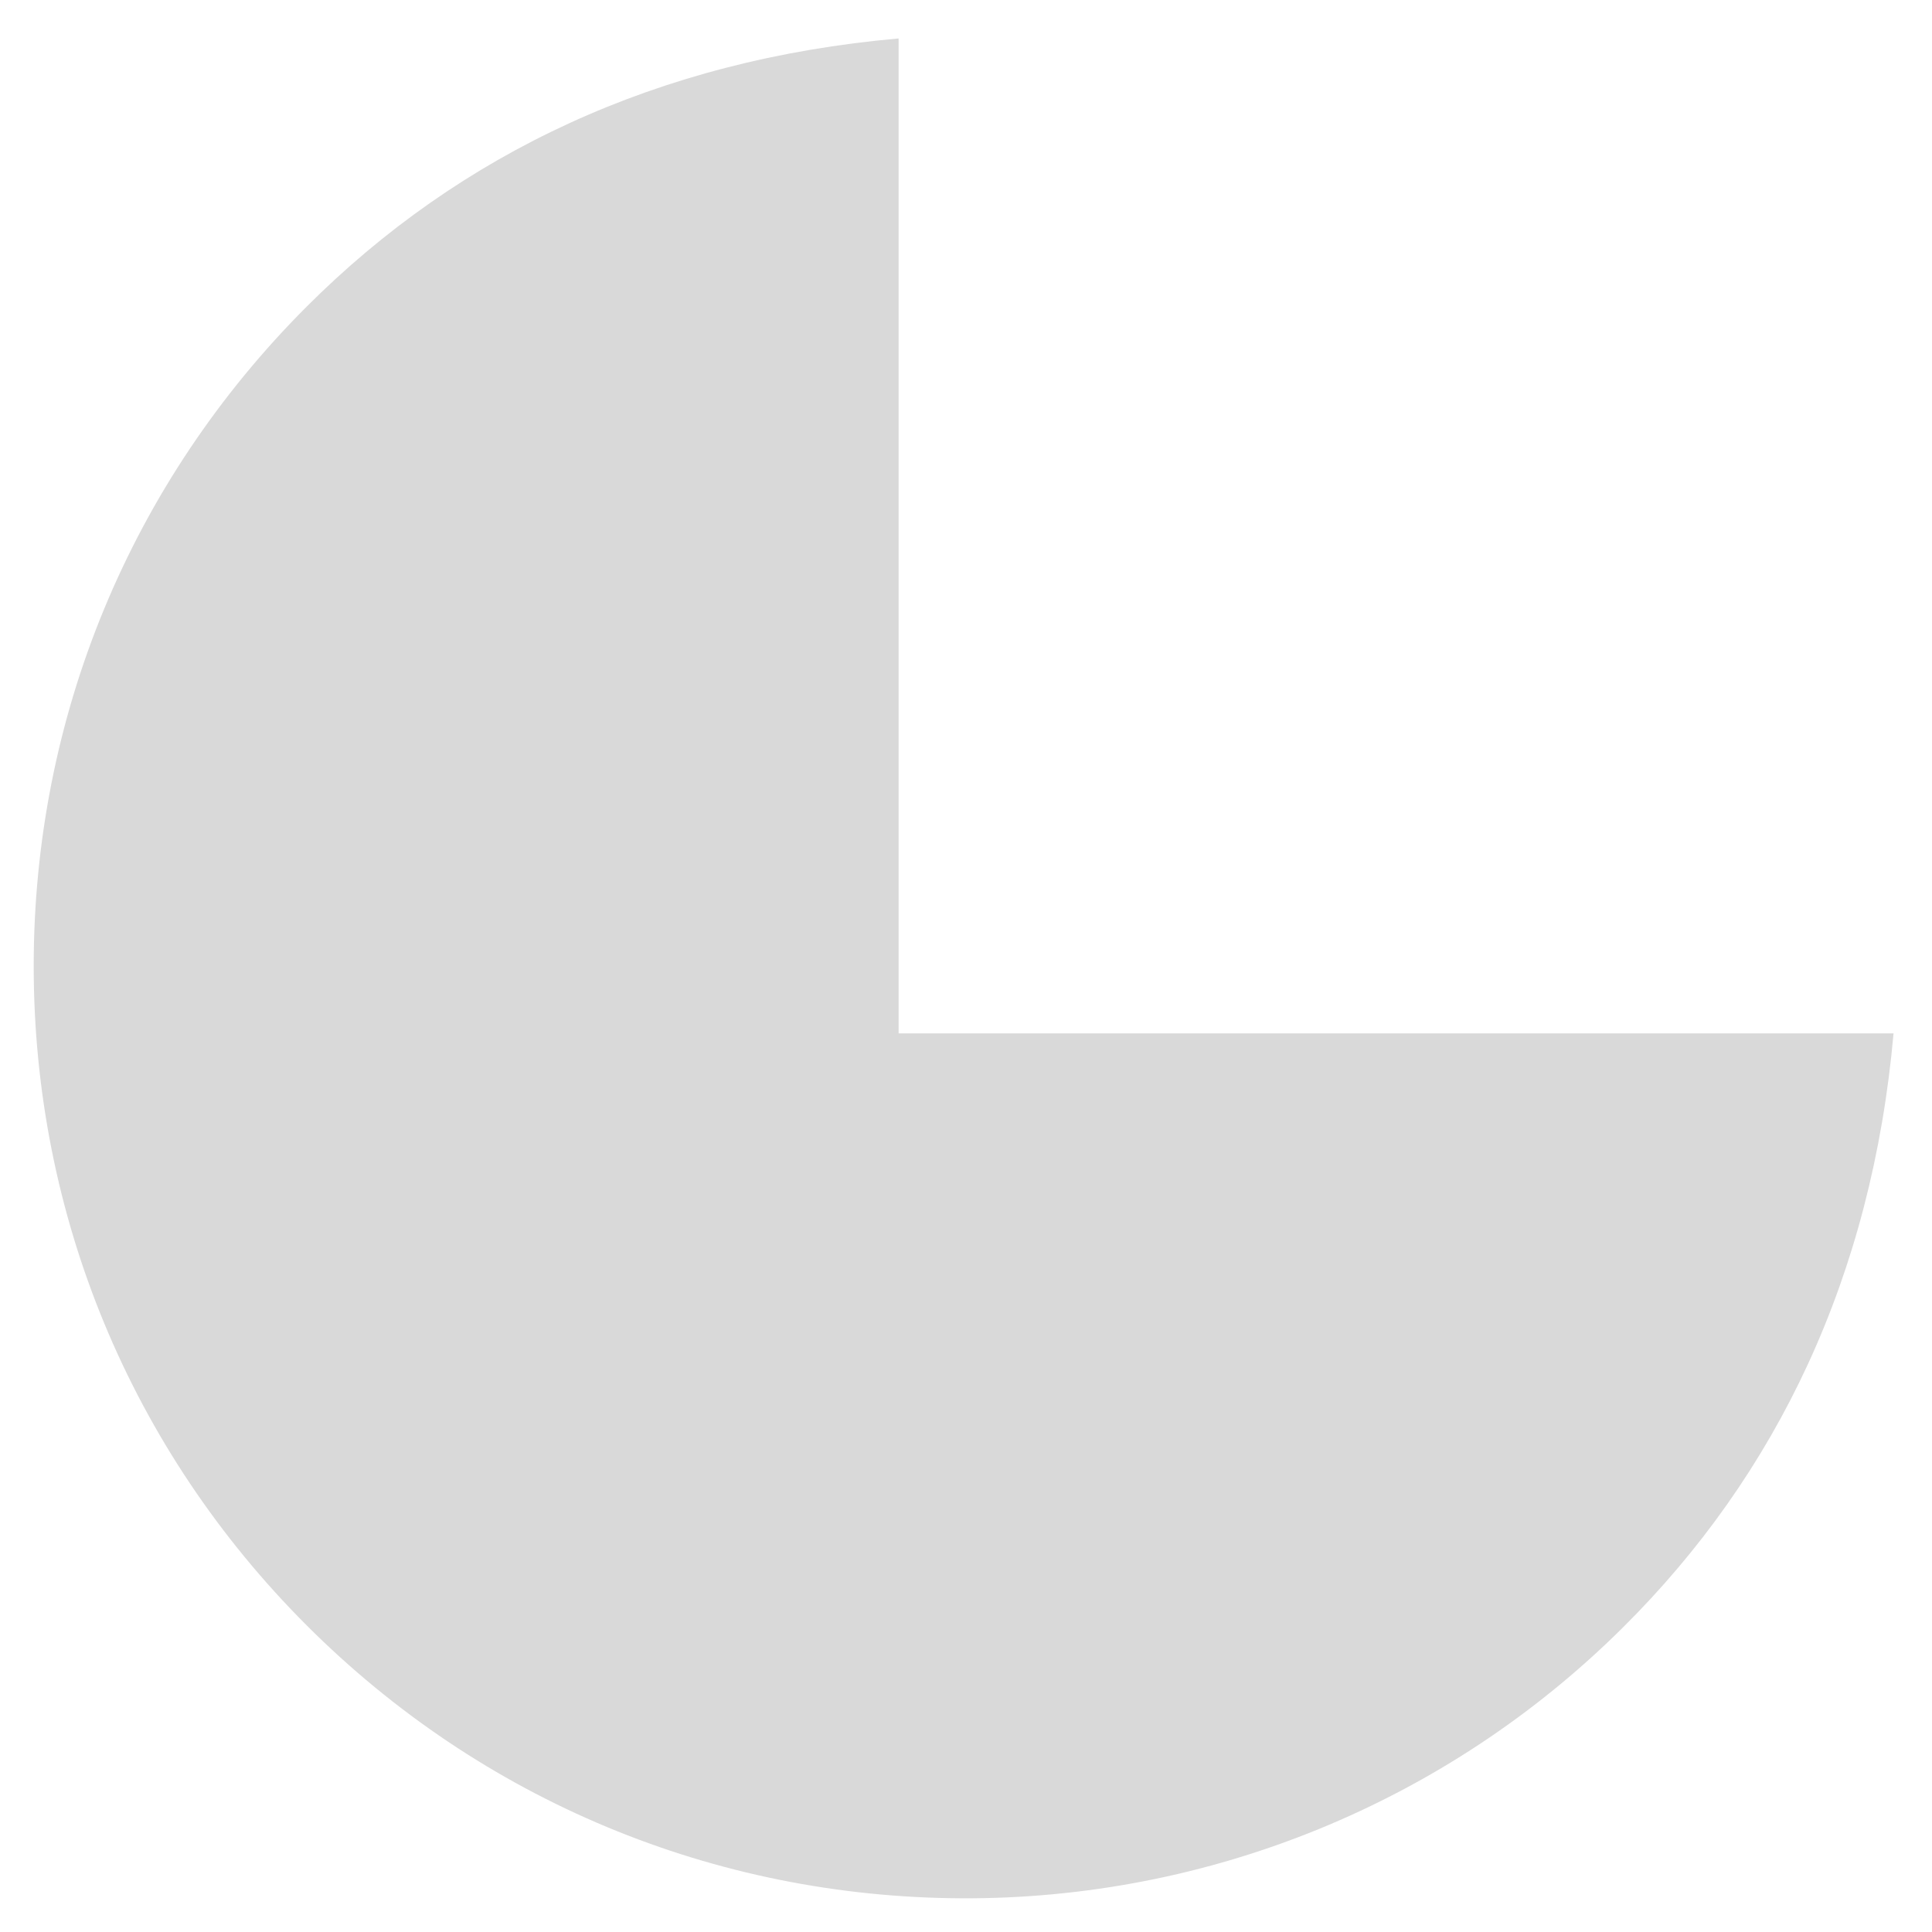 ﻿<?xml version="1.0" encoding="utf-8"?>
<svg version="1.1" xmlns:xlink="http://www.w3.org/1999/xlink" width="43px" height="43px" xmlns="http://www.w3.org/2000/svg">
  <defs>
    <pattern id="BGPattern" patternUnits="userSpaceOnUse" alignment="0 0" imageRepeat="None" />
    <mask fill="white" id="Clip3070">
      <path d="M 20 23  L 20 0.856  C 14.631 1.331  10.238 3.412  6.825 6.825  C 2.906 10.744  0.75 15.956  0.75 21.5  C 0.75 27.044  2.906 32.256  6.825 36.175  C 10.719 40.069  15.894 42.225  21.4 42.25  C 26.913 42.275  32.194 40.119  36.106 36.237  C 39.562 32.812  41.663 28.394  42.144 23  L 20 23  Z " fill-rule="evenodd" />
    </mask>
  </defs>
  <g transform="matrix(1 0 0 1 -4 -9 )">
    <path d="M 20 23  L 20 0.856  C 14.631 1.331  10.238 3.412  6.825 6.825  C 2.906 10.744  0.75 15.956  0.75 21.5  C 0.75 27.044  2.906 32.256  6.825 36.175  C 10.719 40.069  15.894 42.225  21.4 42.25  C 26.913 42.275  32.194 40.119  36.106 36.237  C 39.562 32.812  41.663 28.394  42.144 23  L 20 23  Z " fill-rule="nonzero" fill="rgba(217, 217, 217, 1)" stroke="none" transform="matrix(1 0 0 1 4 9 )" class="fill" />
    <path d="M 20 23  L 20 0.856  C 14.631 1.331  10.238 3.412  6.825 6.825  C 2.906 10.744  0.75 15.956  0.75 21.5  C 0.75 27.044  2.906 32.256  6.825 36.175  C 10.719 40.069  15.894 42.225  21.4 42.25  C 26.913 42.275  32.194 40.119  36.106 36.237  C 39.562 32.812  41.663 28.394  42.144 23  L 20 23  Z " stroke-width="0" stroke-dasharray="0" stroke="rgba(255, 255, 255, 0)" fill="none" transform="matrix(1 0 0 1 4 9 )" class="stroke" mask="url(#Clip3070)" />
  </g>
</svg>
